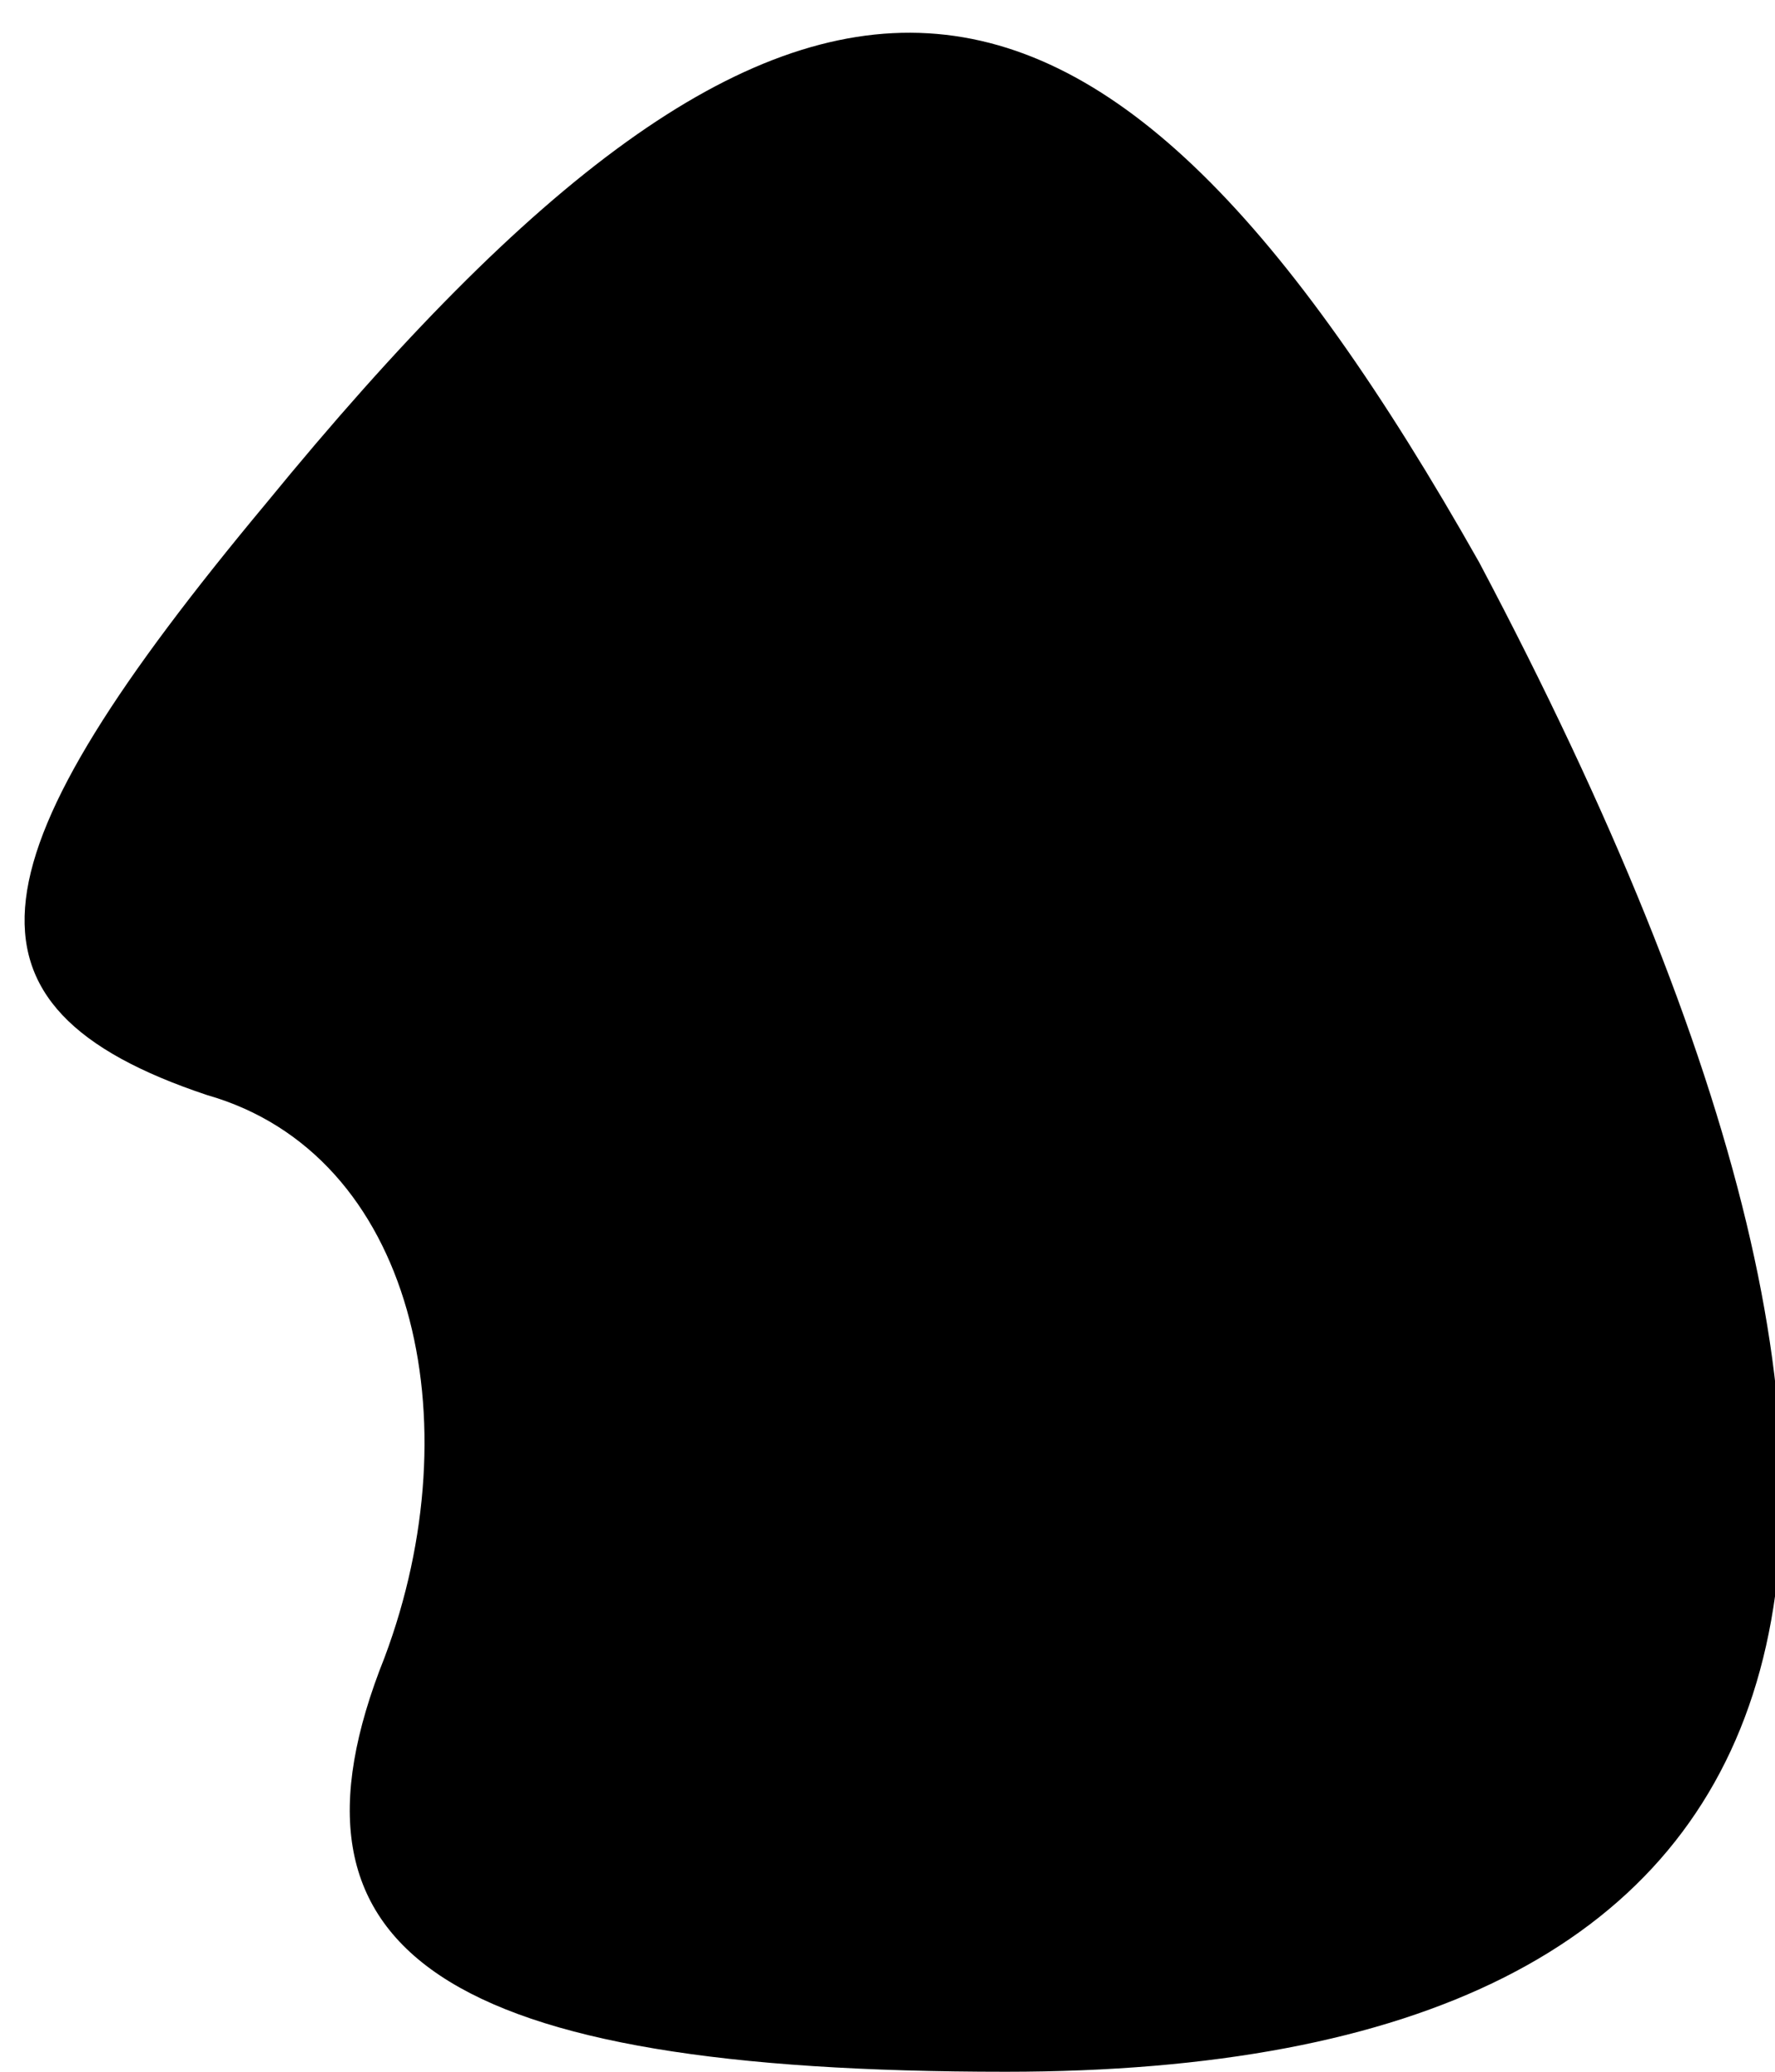 <?xml version="1.0" standalone="no"?>
<!DOCTYPE svg PUBLIC "-//W3C//DTD SVG 20010904//EN"
 "http://www.w3.org/TR/2001/REC-SVG-20010904/DTD/svg10.dtd">
<svg version="1.0" xmlns="http://www.w3.org/2000/svg"
 width="6pt" height="7pt" viewBox="0 0 6 7"
 preserveAspectRatio="xMidYMid meet">
<g transform="translate(0,7) scale(0.1,-0.1)"
fill="#000000" stroke="none">
<path fill="#000000" stroke="none" d="M9 53 c-10 -12 -11 -17 -2 -20 7 -2 9
-11 6 -19 -4 -10 2 -14 21 -14 28 0 34 17 16 51 -13 23 -23 24 -41 2z"/>
</g>
</svg>
